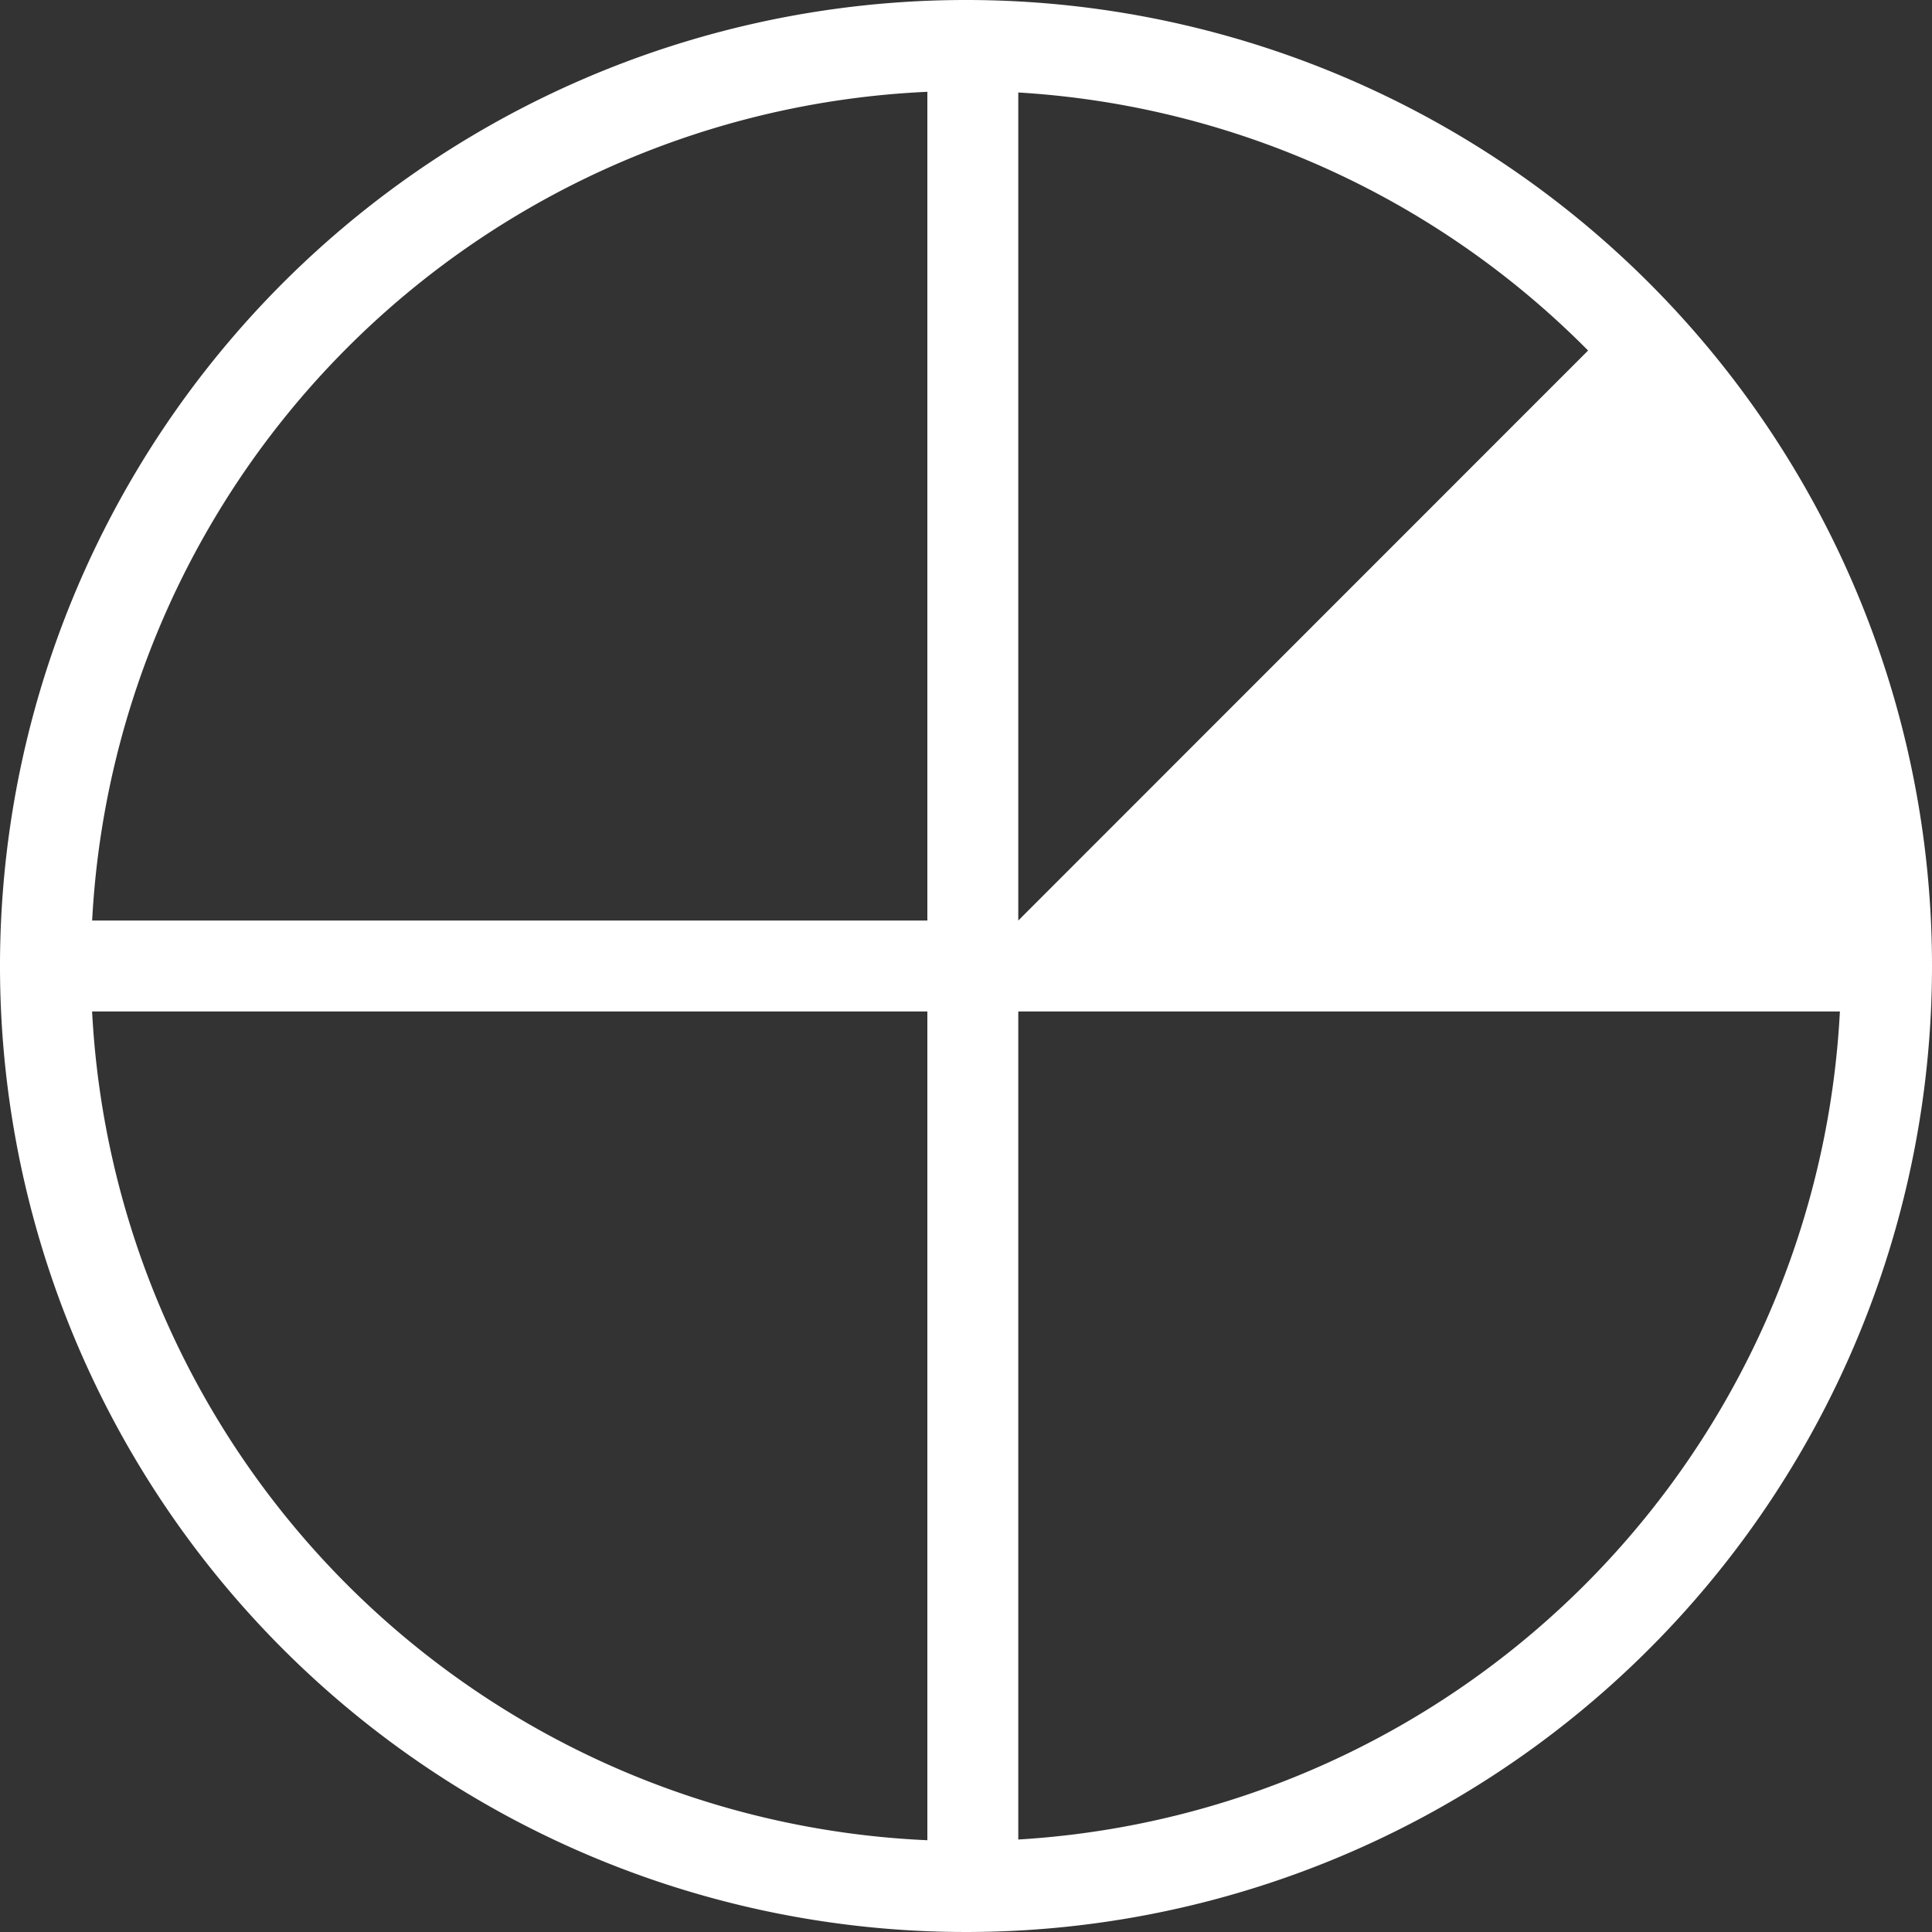 <svg xmlns="http://www.w3.org/2000/svg" viewBox="0 0 85 85">
  <rect x="0" y="0" width="85" height="85" fill="#333333" stroke="none"/>
  <defs>
    <style>
      .cls-1 {
        fill: #fff;
      }

      .cls-2 {
        fill: none;
        stroke: #fff;
        stroke-miterlimit: 10;
        stroke-width: 4px;
      }
    </style>
  </defs>
  <title>radar2</title>
  <g id="Layer_2" data-name="Layer 2">
    <g id="Layer_1-2" data-name="Layer 1">
      <path class="cls-1" d="M42.5,4A38.5,38.5,0,1,1,4,42.5,38.54,38.54,0,0,1,42.5,4m0-4A42.5,42.5,0,1,0,85,42.5,42.5,42.5,0,0,0,42.5,0Z"/>
      <line class="cls-2" x1="83.05" y1="42.5" x2="2.54" y2="42.5"/>
      <line class="cls-2" x1="42.8" y1="2.24" x2="42.8" y2="81.35"/>
      <path class="cls-2" d="M42.8,42.5"/>
      <path class="cls-1" d="M42.8,42.5,70.88,14.41S82.27,27,82.27,42.5Z"/>
    </g>
  </g>
</svg>
